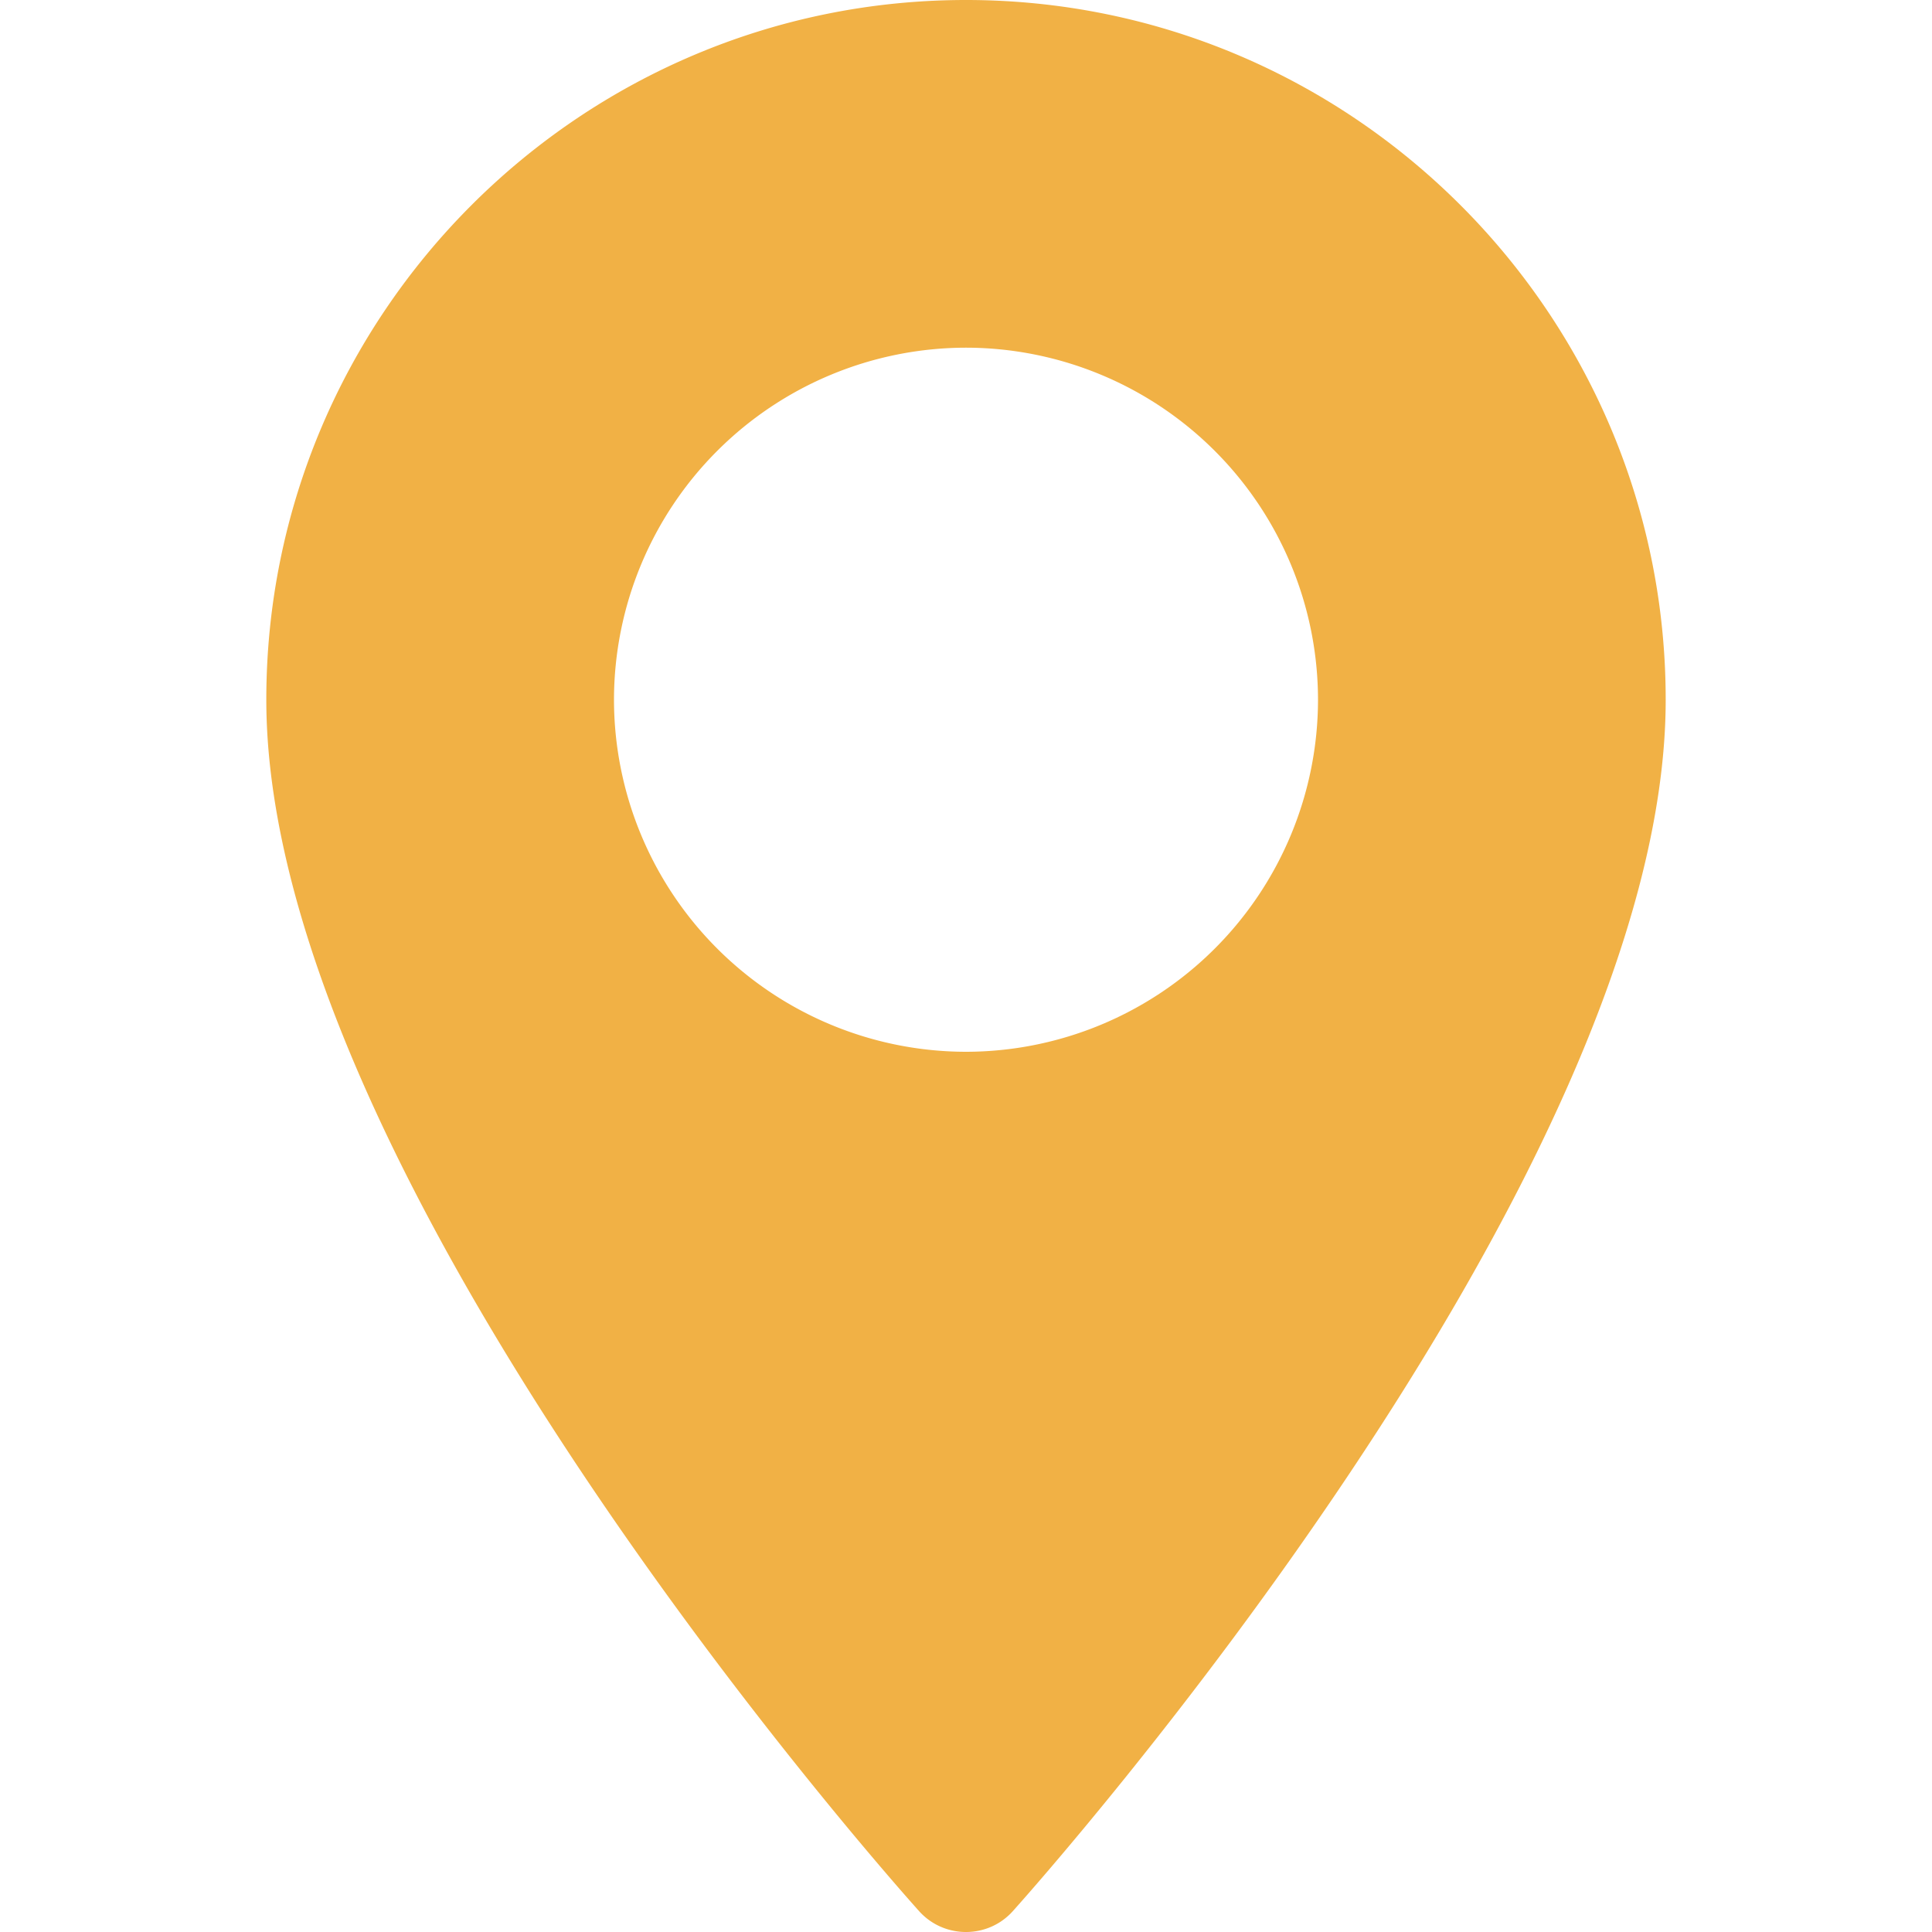 <svg width="25" height="25" fill="none" xmlns="http://www.w3.org/2000/svg"><path d="M12.5 0C7.507 0 3.446 4.062 3.446 9.054c0 6.196 8.102 15.291 8.447 15.676.324.36.89.36 1.213 0 .345-.385 8.448-9.48 8.448-15.676C21.554 4.062 17.492 0 12.5 0zm0 13.61a4.56 4.56 0 01-4.555-4.556A4.56 4.56 0 0112.5 4.499a4.56 4.56 0 014.555 4.555A4.56 4.56 0 0112.5 13.61z" fill="#F1B145"/></svg>